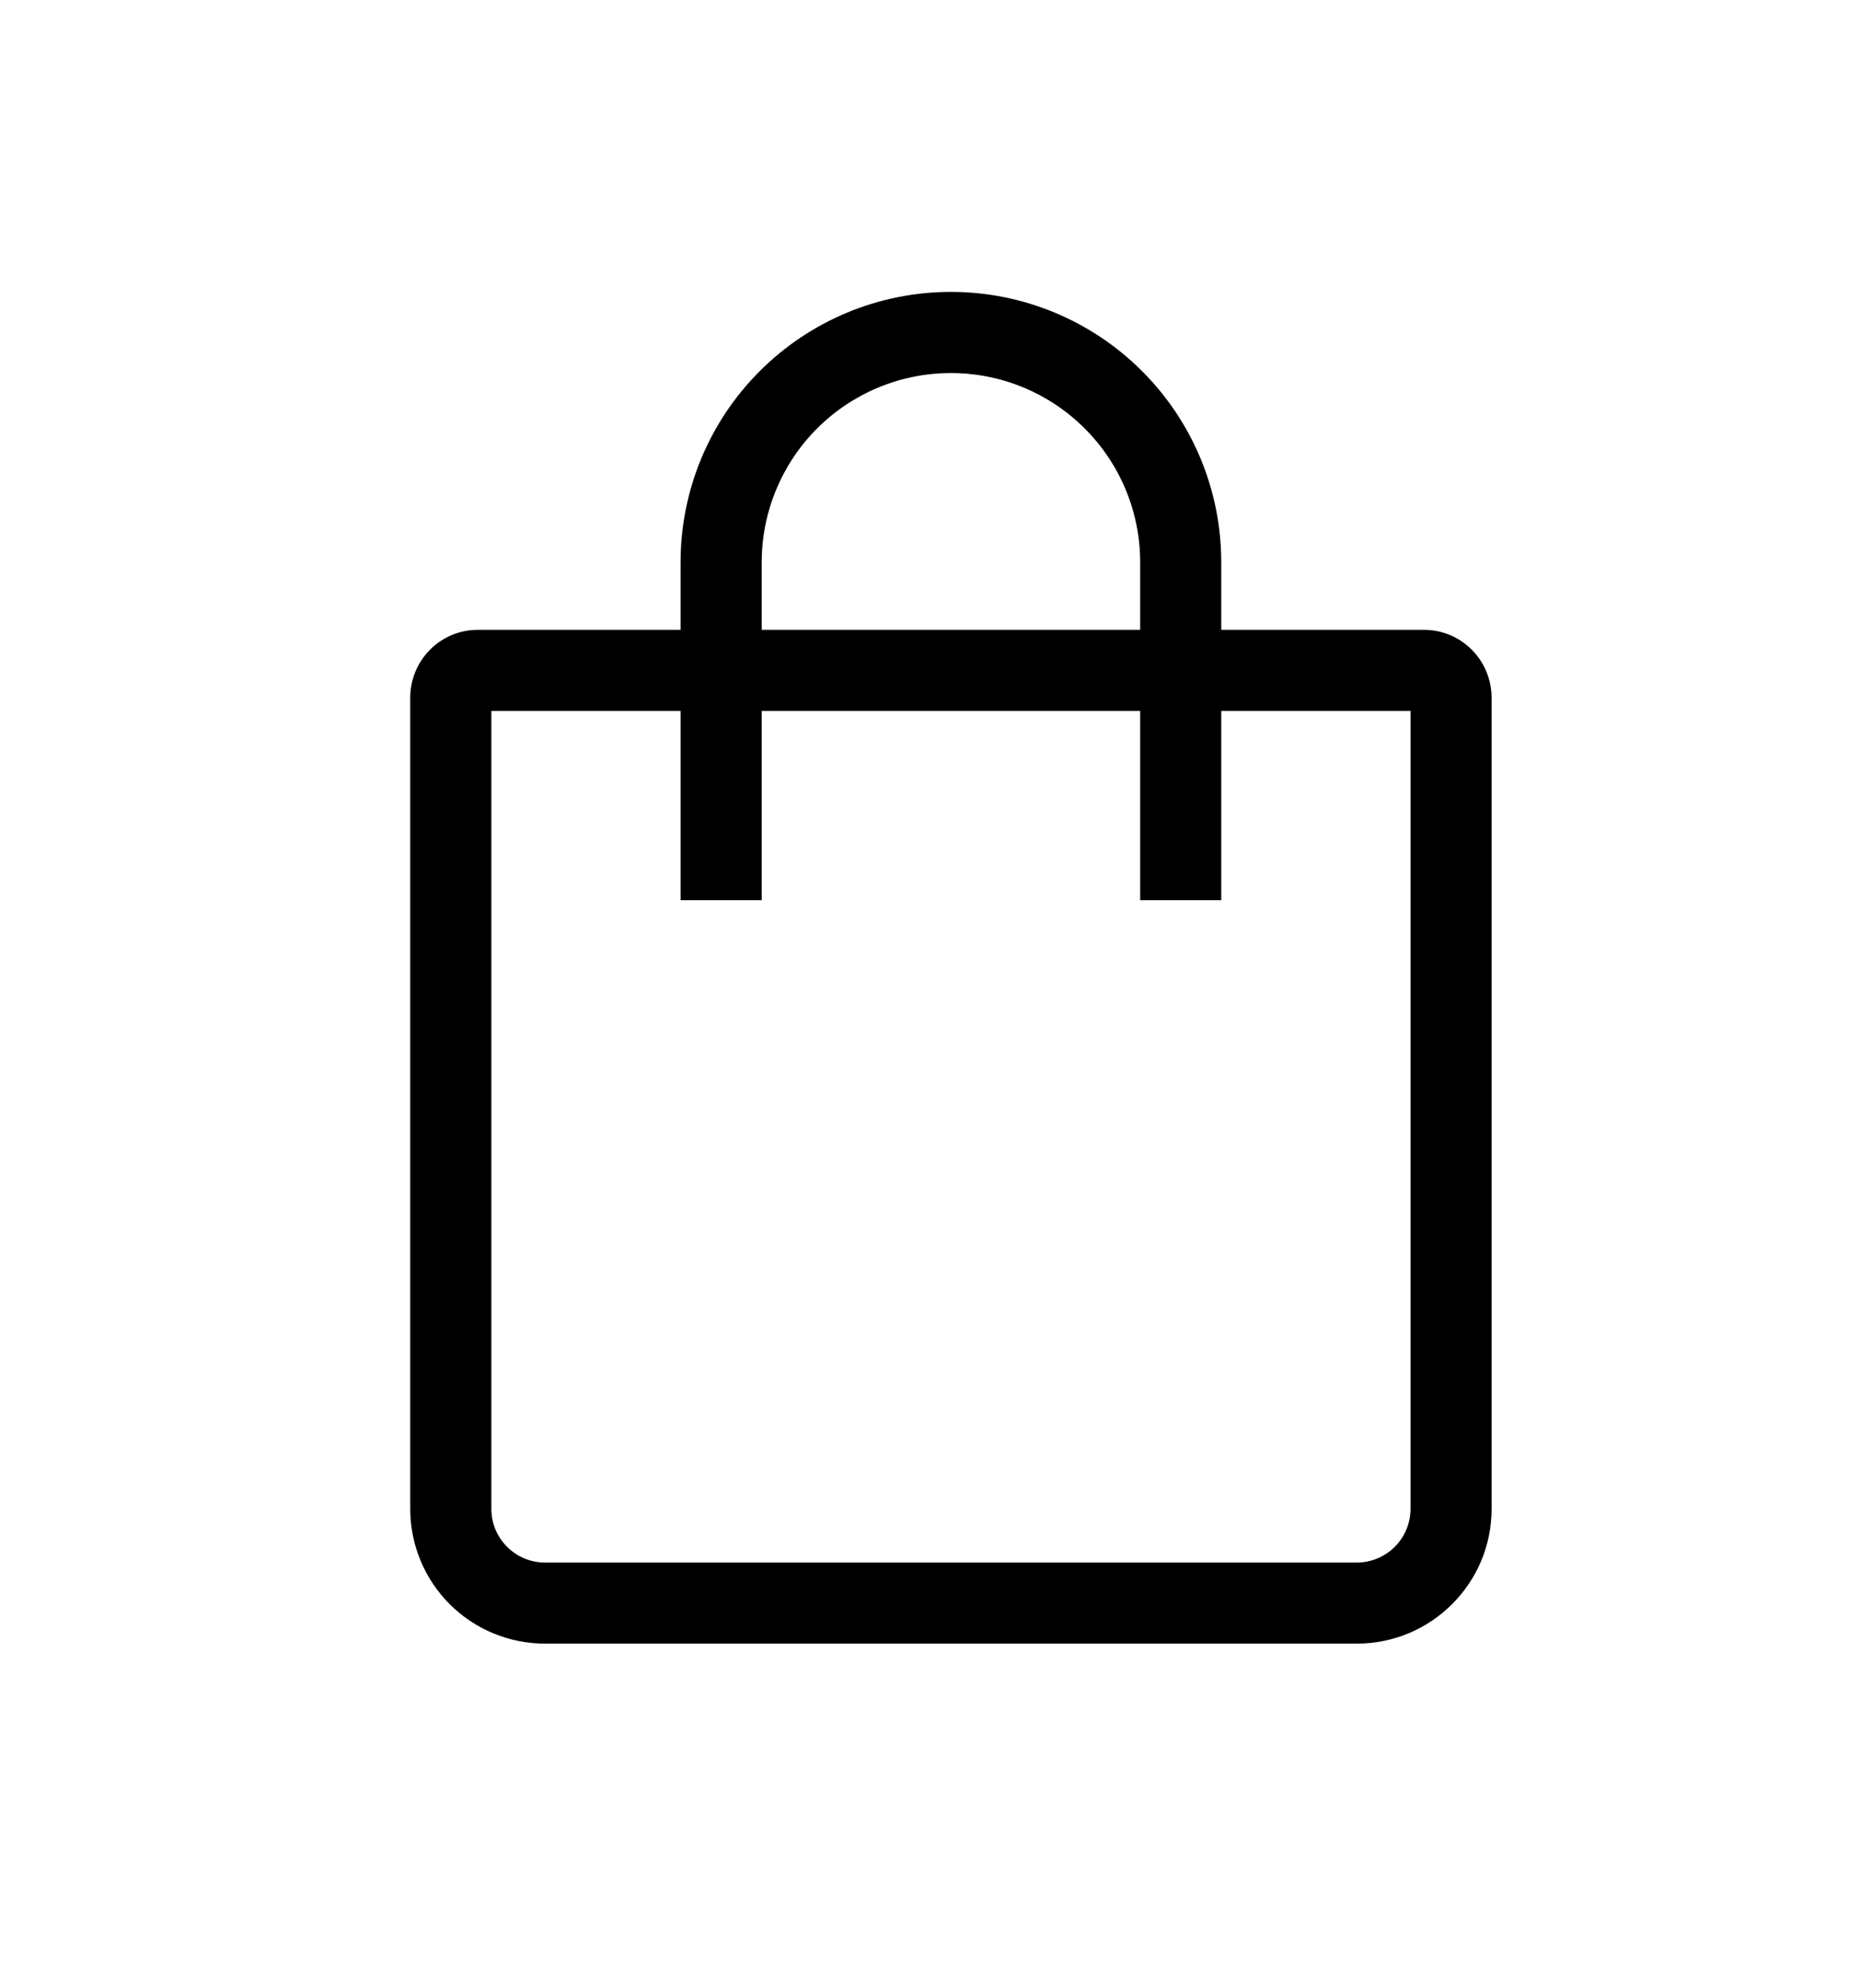 <svg width="29" height="31" viewBox="0 0 29 31" fill="none" xmlns="http://www.w3.org/2000/svg">
<path fill-rule="evenodd" clip-rule="evenodd" d="M10.611 9.82V8.766C10.611 7.648 11.055 6.576 11.846 5.786C12.636 4.995 13.708 4.551 14.826 4.551C15.944 4.551 17.016 4.995 17.806 5.786C18.597 6.576 19.041 7.648 19.041 8.766V9.82H22.202C22.784 9.82 23.256 10.293 23.256 10.881V23.527C23.256 24.686 22.313 25.626 21.155 25.626H8.497C7.94 25.626 7.406 25.405 7.012 25.012C6.618 24.618 6.397 24.084 6.396 23.527V10.882C6.396 10.294 6.865 9.82 7.45 9.82H10.611ZM11.876 9.82H17.777V8.766C17.777 7.984 17.466 7.233 16.912 6.68C16.359 6.127 15.609 5.816 14.826 5.816C14.044 5.816 13.293 6.127 12.74 6.68C12.187 7.233 11.876 7.984 11.876 8.766V9.82ZM10.611 11.084H7.661V23.527C7.661 23.986 8.036 24.362 8.497 24.362H21.155C21.376 24.362 21.589 24.274 21.746 24.117C21.903 23.961 21.991 23.749 21.992 23.527V11.084H19.041V14.035H17.777V11.084H11.876V14.035H10.611V11.084Z" fill="black"/>
</svg>
